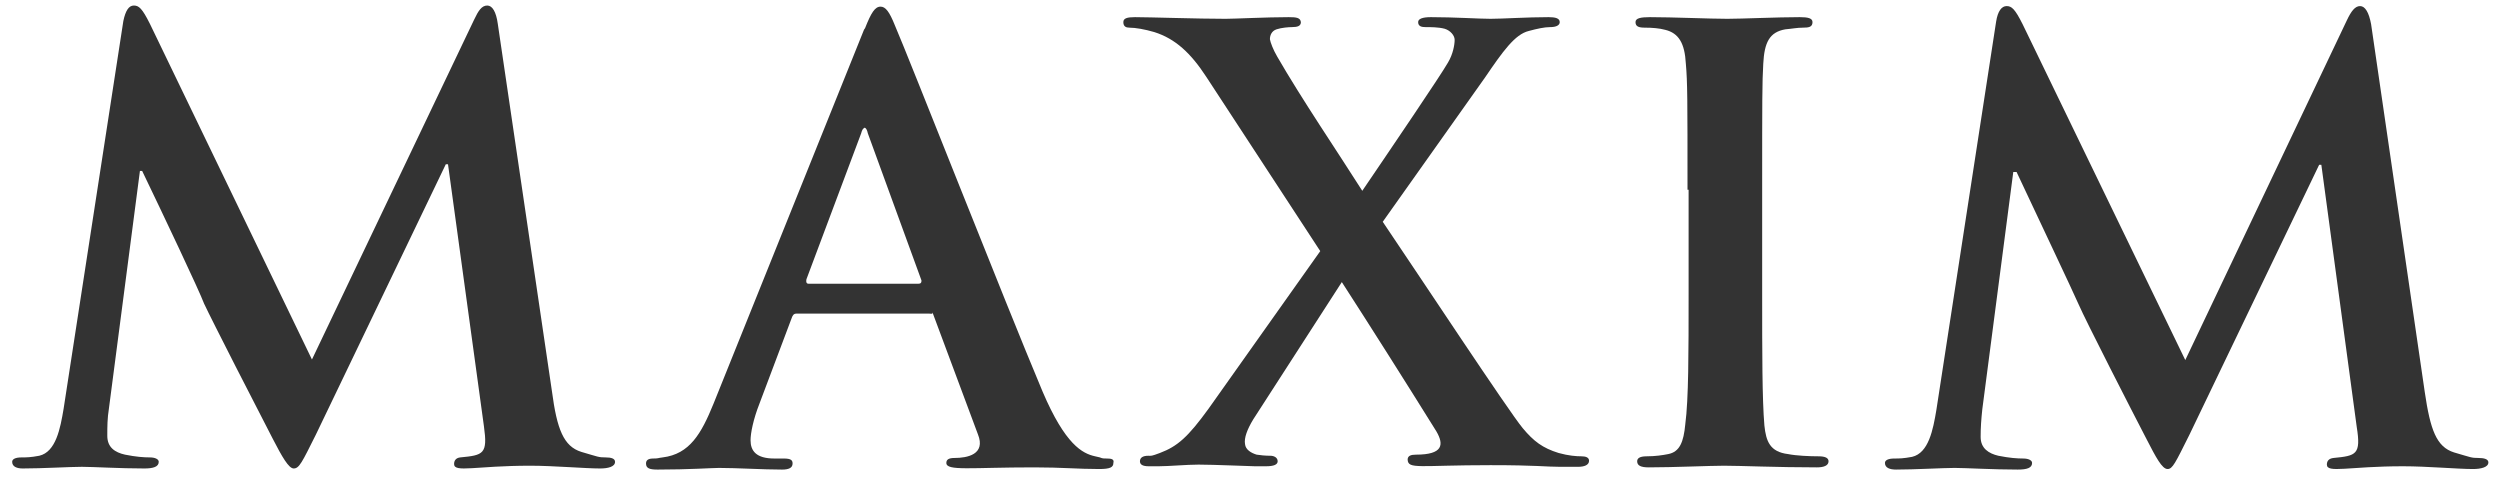<svg xmlns="http://www.w3.org/2000/svg" viewBox="0 0 452 86.2" fill="#333333">
    <path d="M22.3,3.8C22.7,1.9,23.3,1,24.2,1c0.9,0,1.5,0.5,2.9,3.3L56.4,65L85.7,3.6C86.5,1.9,87.1,1,88.1,1
    	c0.9,0,1.6,1.1,1.9,3.3l9.8,66.5c0.9,6.8,2.1,9.9,5.3,10.9c3.1,0.9,3.1,1,4.4,1c1,0,1.7,0.2,1.7,0.8c0,0.9-1.3,1.2-2.7,1.2
    	c-2.7,0-8.4-0.5-12.6-0.5c-9.9,0-13.8,1.3-13.8-0.3c0-0.6,0.3-1.1,1.1-1.2c4.2-0.4,5-0.6,4.3-5.6L81,29.7h-0.4L57.1,78.6
    	c-2.5,5-3,6.1-4,6.1c-0.9,0-2.1-2.1-3.8-5.4c-2.6-5-11-21.4-12.4-24.4C36,52.5,29.6,39,25.7,30.9h-0.4l-5.6,42.9
    	c-0.3,1.9-0.3,3.3-0.3,5c0,2.1,1.4,3,3.2,3.4c2,0.4,3.4,0.5,4.5,0.5c0.9,0,1.6,0.3,1.6,0.8c0,0.9-1,1.2-2.6,1.2
    	c-4.4,0-9.3-0.3-11.3-0.3c-2.1,0-7.2,0.3-10.7,0.3c-1,0-1.9-0.3-1.9-1.2c0-0.5,0.6-0.8,1.7-0.8c0.9,0,1.6,0,3.2-0.3
    	c3-0.7,3.8-4.9,4.4-8.5L22.3,3.8L22.3,3.8z"/>
    <path d="M360.9,3.9c0.3-1.9,1-2.8,1.9-2.8c0.9,0,1.5,0.5,2.9,3.3l29.4,60.7l29.2-61.4c0.8-1.7,1.5-2.6,2.4-2.6
    	c0.9,0,1.6,1.1,2,3.3l9.7,66.5c1,6.8,2.1,9.9,5.3,10.9c3.1,0.9,3.1,1,4.4,1c1,0,1.8,0.2,1.8,0.8c0,0.9-1.4,1.2-2.8,1.2
    	c-2.7,0-8.3-0.5-12.6-0.5c-9.9,0-13.8,1.3-13.8-0.3c0-0.6,0.3-1.1,1.2-1.2c4.1-0.4,5-0.6,4.2-5.6l-6.4-47.4h-0.4l-23.5,48.9
    	c-2.5,5-3,6.1-3.9,6.1c-1,0-2.1-2.1-3.8-5.4c-2.6-5-11-21.4-12.3-24.4c-1-2.3-7.4-15.8-11.2-23.9H364l-5.6,42.9
    	c-0.2,1.9-0.3,3.3-0.3,5c0,2.1,1.5,3,3.2,3.4c2,0.4,3.4,0.5,4.5,0.5c0.9,0,1.6,0.3,1.6,0.8c0,0.9-0.9,1.2-2.6,1.2
    	c-4.5,0-9.4-0.3-11.4-0.3c-2.1,0-7.2,0.3-10.6,0.3c-1.1,0-2-0.3-2-1.2c0-0.5,0.6-0.8,1.7-0.8c0.9,0,1.6,0,3.2-0.3
    	c3-0.7,3.8-4.9,4.4-8.5L360.9,3.9L360.9,3.9z"/>
    <path d="M200.1,82.9c-1.3,0-0.5-0.1-2.1-0.4c-2.3-0.5-5.4-2.1-9.5-11.7c-6.9-16.4-24.1-60.2-26.7-66.2
    	c-1-2.5-1.7-3.4-2.6-3.4c-1,0-1.7,1.1-2.8,3.9c-0.1,0.1-0.2,0.3-0.2,0.3L129,73c-2.2,5.4-4.3,9.1-9.2,9.7c-0.9,0.1-0.7,0.2-1.7,0.2
    	c-0.9,0-1.3,0.3-1.3,0.9c0,0.9,0.7,1.1,2.1,1.1c5.6,0,9.9-0.3,11.1-0.3c3.3,0,7.9,0.3,11.4,0.3c1.2,0,1.9-0.3,1.9-1.1
    	c0-0.6-0.3-0.9-1.6-0.9H140c-3.3,0-4.3-1.4-4.3-3.3c0-1.3,0.5-3.8,1.6-6.6l5.8-15.4c0.2-0.6,0.4-0.9,0.9-0.9h12.1h11.9
    	c0.5,0,0.9,0.3,0.3-1l8.5,22.8c1.5,3.7-2,4.3-4.2,4.3c-1.1,0-1.5,0.3-1.5,0.9c0,1.5,4.4,0.8,15.9,0.8c5,0,7.9,0.3,11.7,0.3
    	c2,0,2.6-0.3,2.6-1.1C201.5,83,200.9,82.9,200.1,82.9z M166,51.3h-9.8h-10c-0.4,0-0.5-0.3-0.4-0.8l9.9-26.4c0.1-0.4,0.3-0.9,0.5-0.9
    	c0-0.1,0.1-0.1,0.1-0.1c0.3,0,0.5,0.5,0.6,1l9.7,26.6C166.6,51,166.6,51.3,166,51.3z"/>
    <path d="M305.1,34.3c0-16.4,0-19.4-0.3-22.8c-0.2-3.7-1.3-5.5-3.7-6.1C300,5.1,298.7,5,297.4,5c-1.1,0-1.7-0.2-1.7-1
    	c0-0.7,0.9-0.9,2.6-0.9c4.1,0,10.9,0.3,14,0.3c2.6,0,9.1-0.3,13.1-0.3c1.5,0,2.3,0.2,2.3,0.9c0,0.9-0.7,1-1.7,1
    	c-1.1,0-2,0.2-3.2,0.3c-2.9,0.5-3.8,2.4-4,6.2c-0.2,3.4-0.2,6.4-0.2,22.8v19c0,10.4,0,18.9,0.4,23.6c0.3,2.9,1,4.8,4.3,5.2
    	c1.5,0.3,3.9,0.4,5.5,0.4c1.2,0,1.8,0.3,1.8,0.9c0,0.8-0.9,1.1-2.1,1.1c-7.1,0-13.9-0.3-16.8-0.3c-2.5,0-9.2,0.3-13.6,0.3
    	c-1.4,0-2.1-0.3-2.1-1.1c0-0.5,0.4-0.9,1.7-0.9c1.6,0,2.9-0.2,3.9-0.4c2.1-0.4,2.8-2.2,3.1-5.4c0.6-4.5,0.6-13,0.6-23.4V34.3
    	L305.1,34.3z"/>
    <path d="M285.9,82.5c-0.9,0-2.3-0.1-4.1-0.6c-2.9-0.9-4.5-2.1-6.5-4.5c-2.5-3-18.6-27.4-25.3-37.3L268.5,14
    	c3.2-4.7,5.4-7.8,7.9-8.4c1.5-0.4,2.8-0.7,3.9-0.7c1,0,1.7-0.3,1.7-0.9c0-0.7-0.8-0.9-2-0.9c-3.9,0-8.4,0.3-10.5,0.3
    	c-2.1,0-6.6-0.3-10.8-0.3c-1.5,0-2.3,0.3-2.3,0.9c0,0.8,0.7,0.9,1.3,0.9c0.9,0,2.4,0,3.5,0.3c1,0.3,1.8,1.2,1.8,2
    	c0,0.9-0.3,2.6-1.2,4.1c-1.3,2.3-10.2,15.4-15.5,23.2c-4.5-7.1-10.9-16.5-15.4-24.3c-0.7-1.2-1.2-2.5-1.3-3.1c0-0.7,0.3-1.5,1.2-1.8
    	c0.9-0.3,2.2-0.4,2.8-0.4c1,0,1.6-0.2,1.6-0.9c-0.1-0.8-0.8-0.9-2.2-0.9c-3.9,0-9.9,0.3-11.4,0.3c-5,0-13.8-0.3-16.4-0.3
    	c-1.4,0-2.1,0.2-2.1,0.9c0,0.8,0.5,1,1.1,1c1.1,0,2.8,0.3,4.5,0.8c3.8,1.2,6.6,3.8,9.4,8.1l20.6,31.5l-20.2,28.5
    	c-3.7,5.1-5.6,6.8-8.8,8c-1.6,0.6-1.5,0.5-2.1,0.5c-0.9,0-1.5,0.3-1.5,1c0,0.6,0.5,0.9,1.6,0.9h1.8c1.8,0,5.1-0.3,7.2-0.3
    	c2.7,0,9.5,0.3,10.2,0.3h2c1.4,0,2.1-0.3,2.1-0.9c0-0.7-0.7-1-1.3-1c-0.9,0-1.9-0.1-2.5-0.2c-1-0.3-2-0.9-2.1-1.9
    	c-0.2-1.1,0.4-2.7,1.5-4.5l16-24.8c5.1,7.9,11.5,18,17.1,27c1.4,2.4,1.2,4.2-3.7,4.2c-0.9,0-1.5,0.2-1.5,0.9c0.1,1.8,2,1,15,1
    	c8.3,0,10,0.3,12.6,0.3h3.2c1.1,0,2-0.3,2-1.1C287.3,82.7,286.7,82.5,285.9,82.5L285.9,82.5z"/>
</svg>